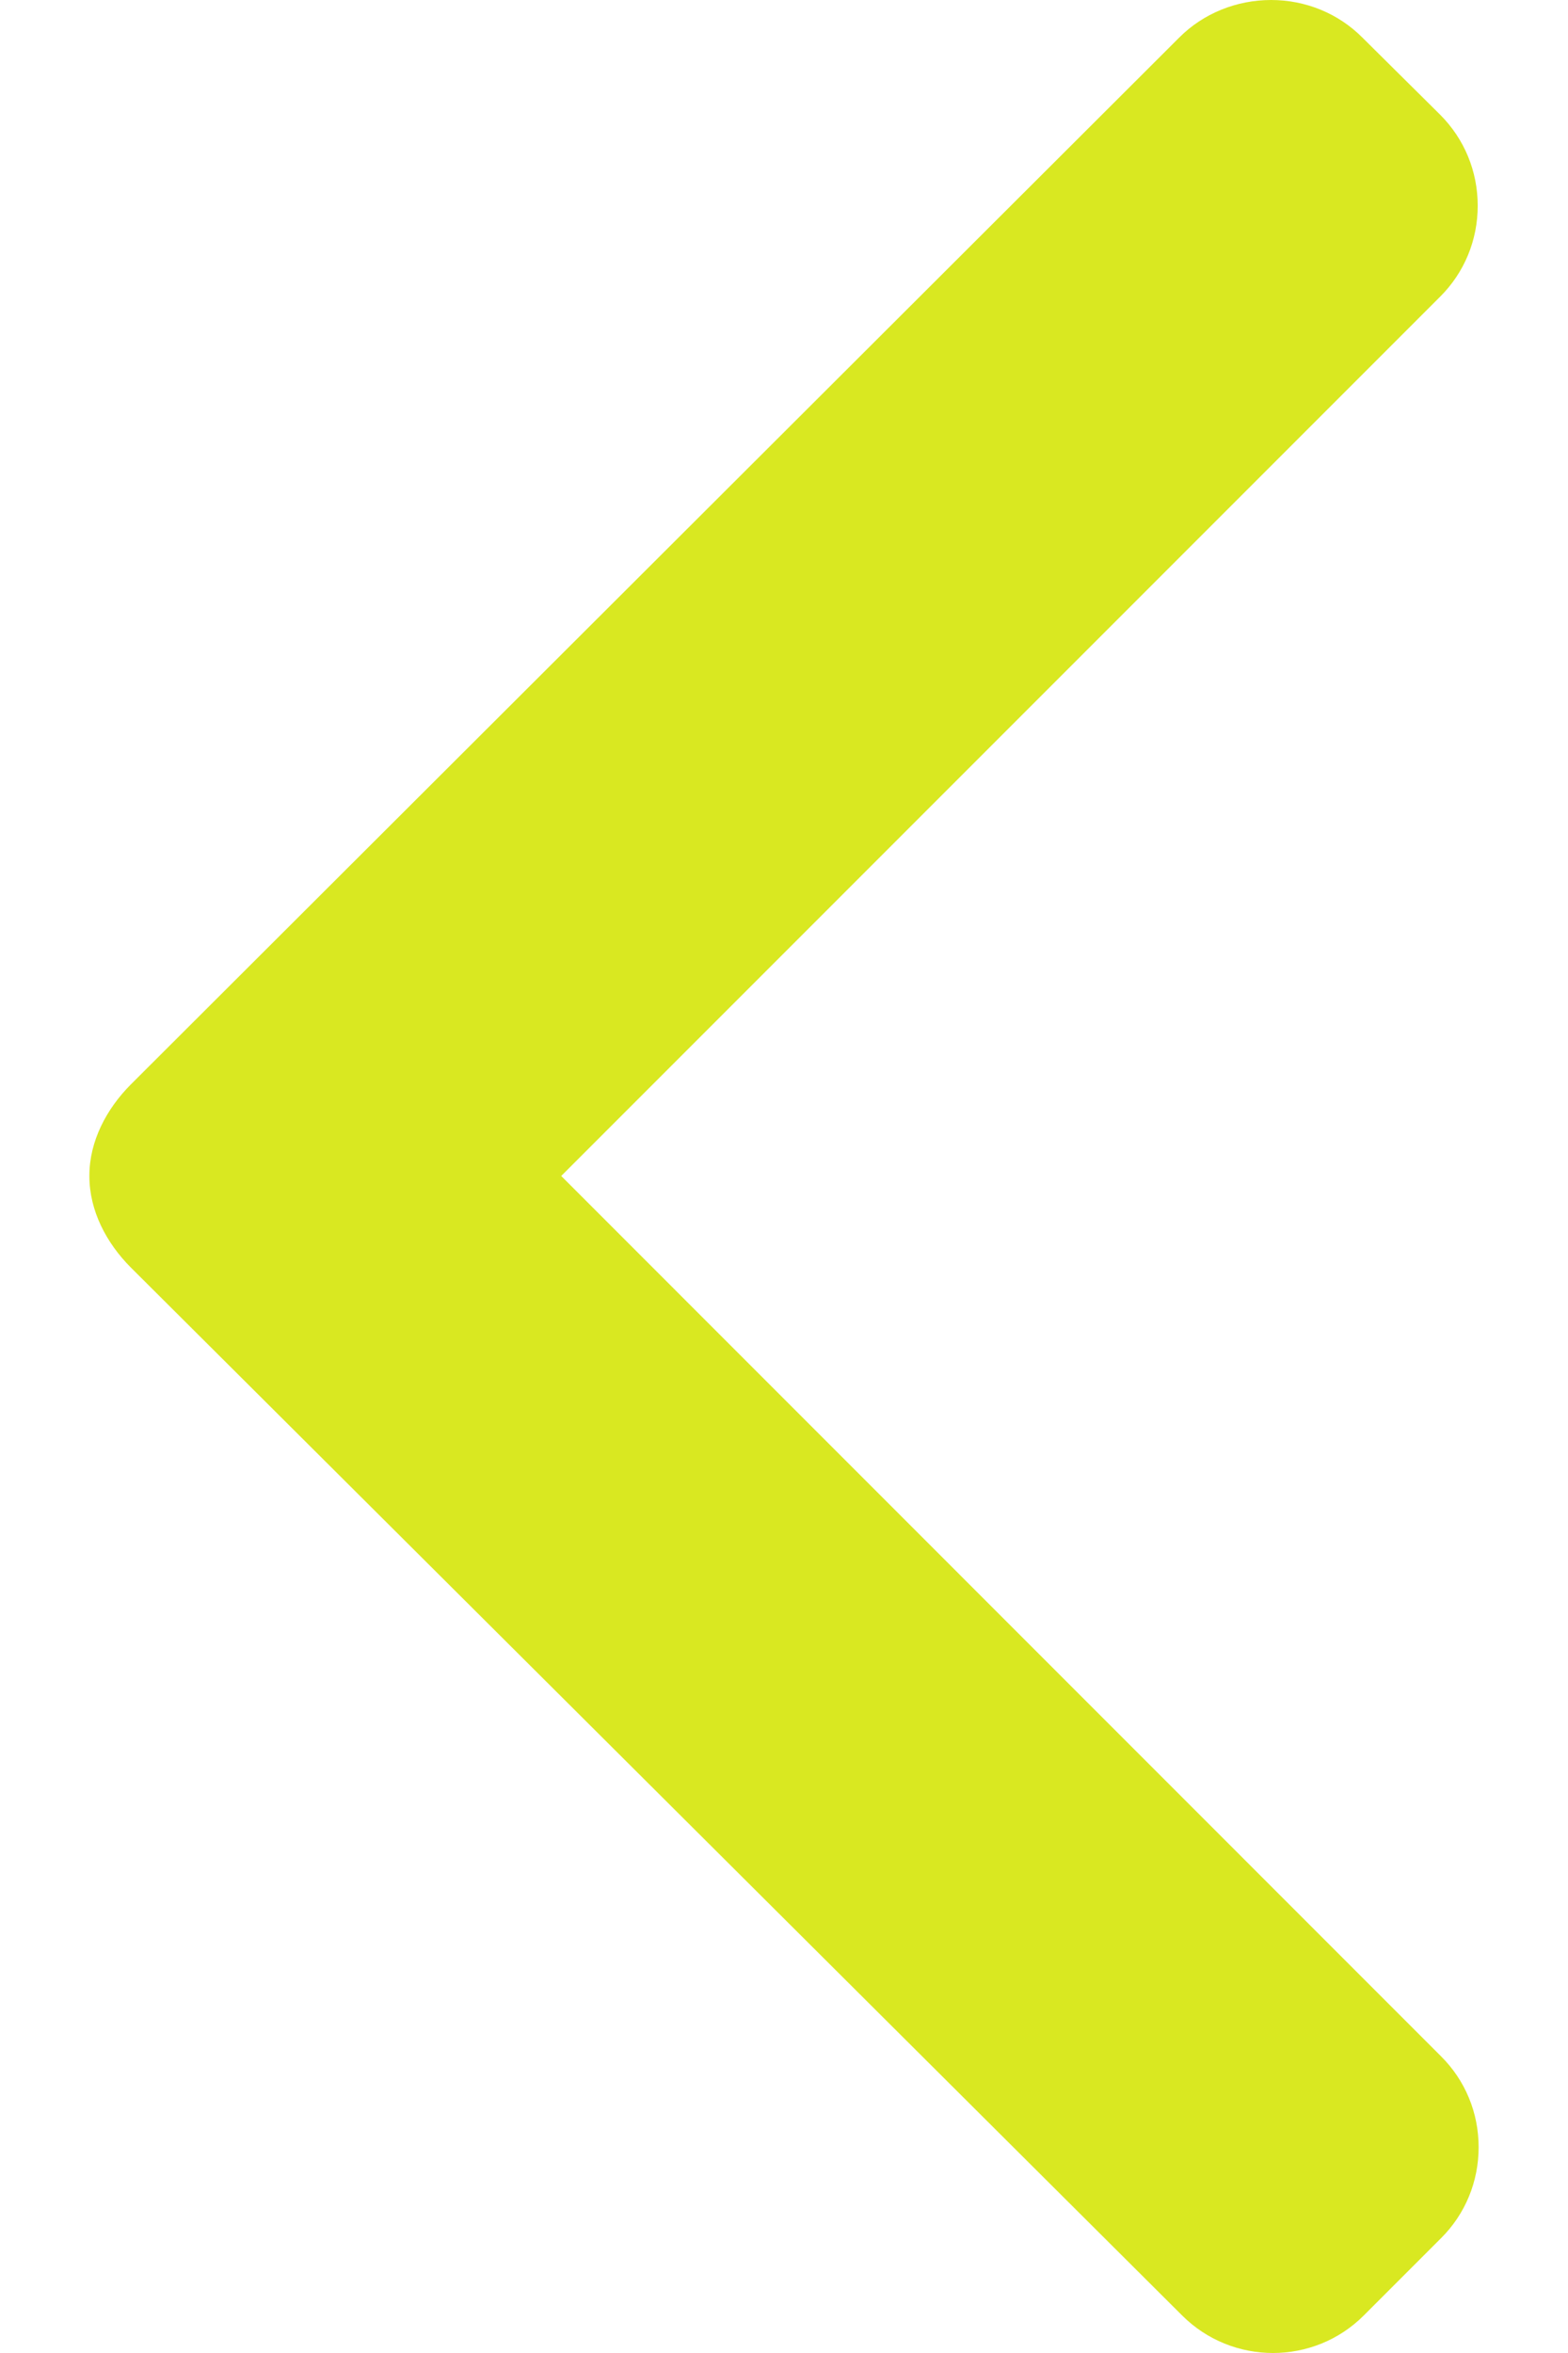 <svg width="12" height="18" viewBox="0 0 12 18" fill="none" xmlns="http://www.w3.org/2000/svg">
<path d="M10.427 0.288L11.021 0.877C11.207 1.063 11.309 1.31 11.309 1.574C11.309 1.837 11.207 2.085 11.021 2.27L4.295 8.996L11.028 15.73C11.214 15.915 11.316 16.162 11.316 16.426C11.316 16.689 11.214 16.937 11.028 17.122L10.438 17.712C10.055 18.096 9.43 18.096 9.046 17.712L1 9.695C0.815 9.509 0.684 9.263 0.684 8.997L0.684 8.993C0.684 8.73 0.815 8.483 1 8.297L9.024 0.288C9.209 0.102 9.464 0 9.728 -1.89415e-08C9.991 -1.57951e-08 10.242 0.102 10.427 0.288Z" fill="#D9E821"/>
</svg>
